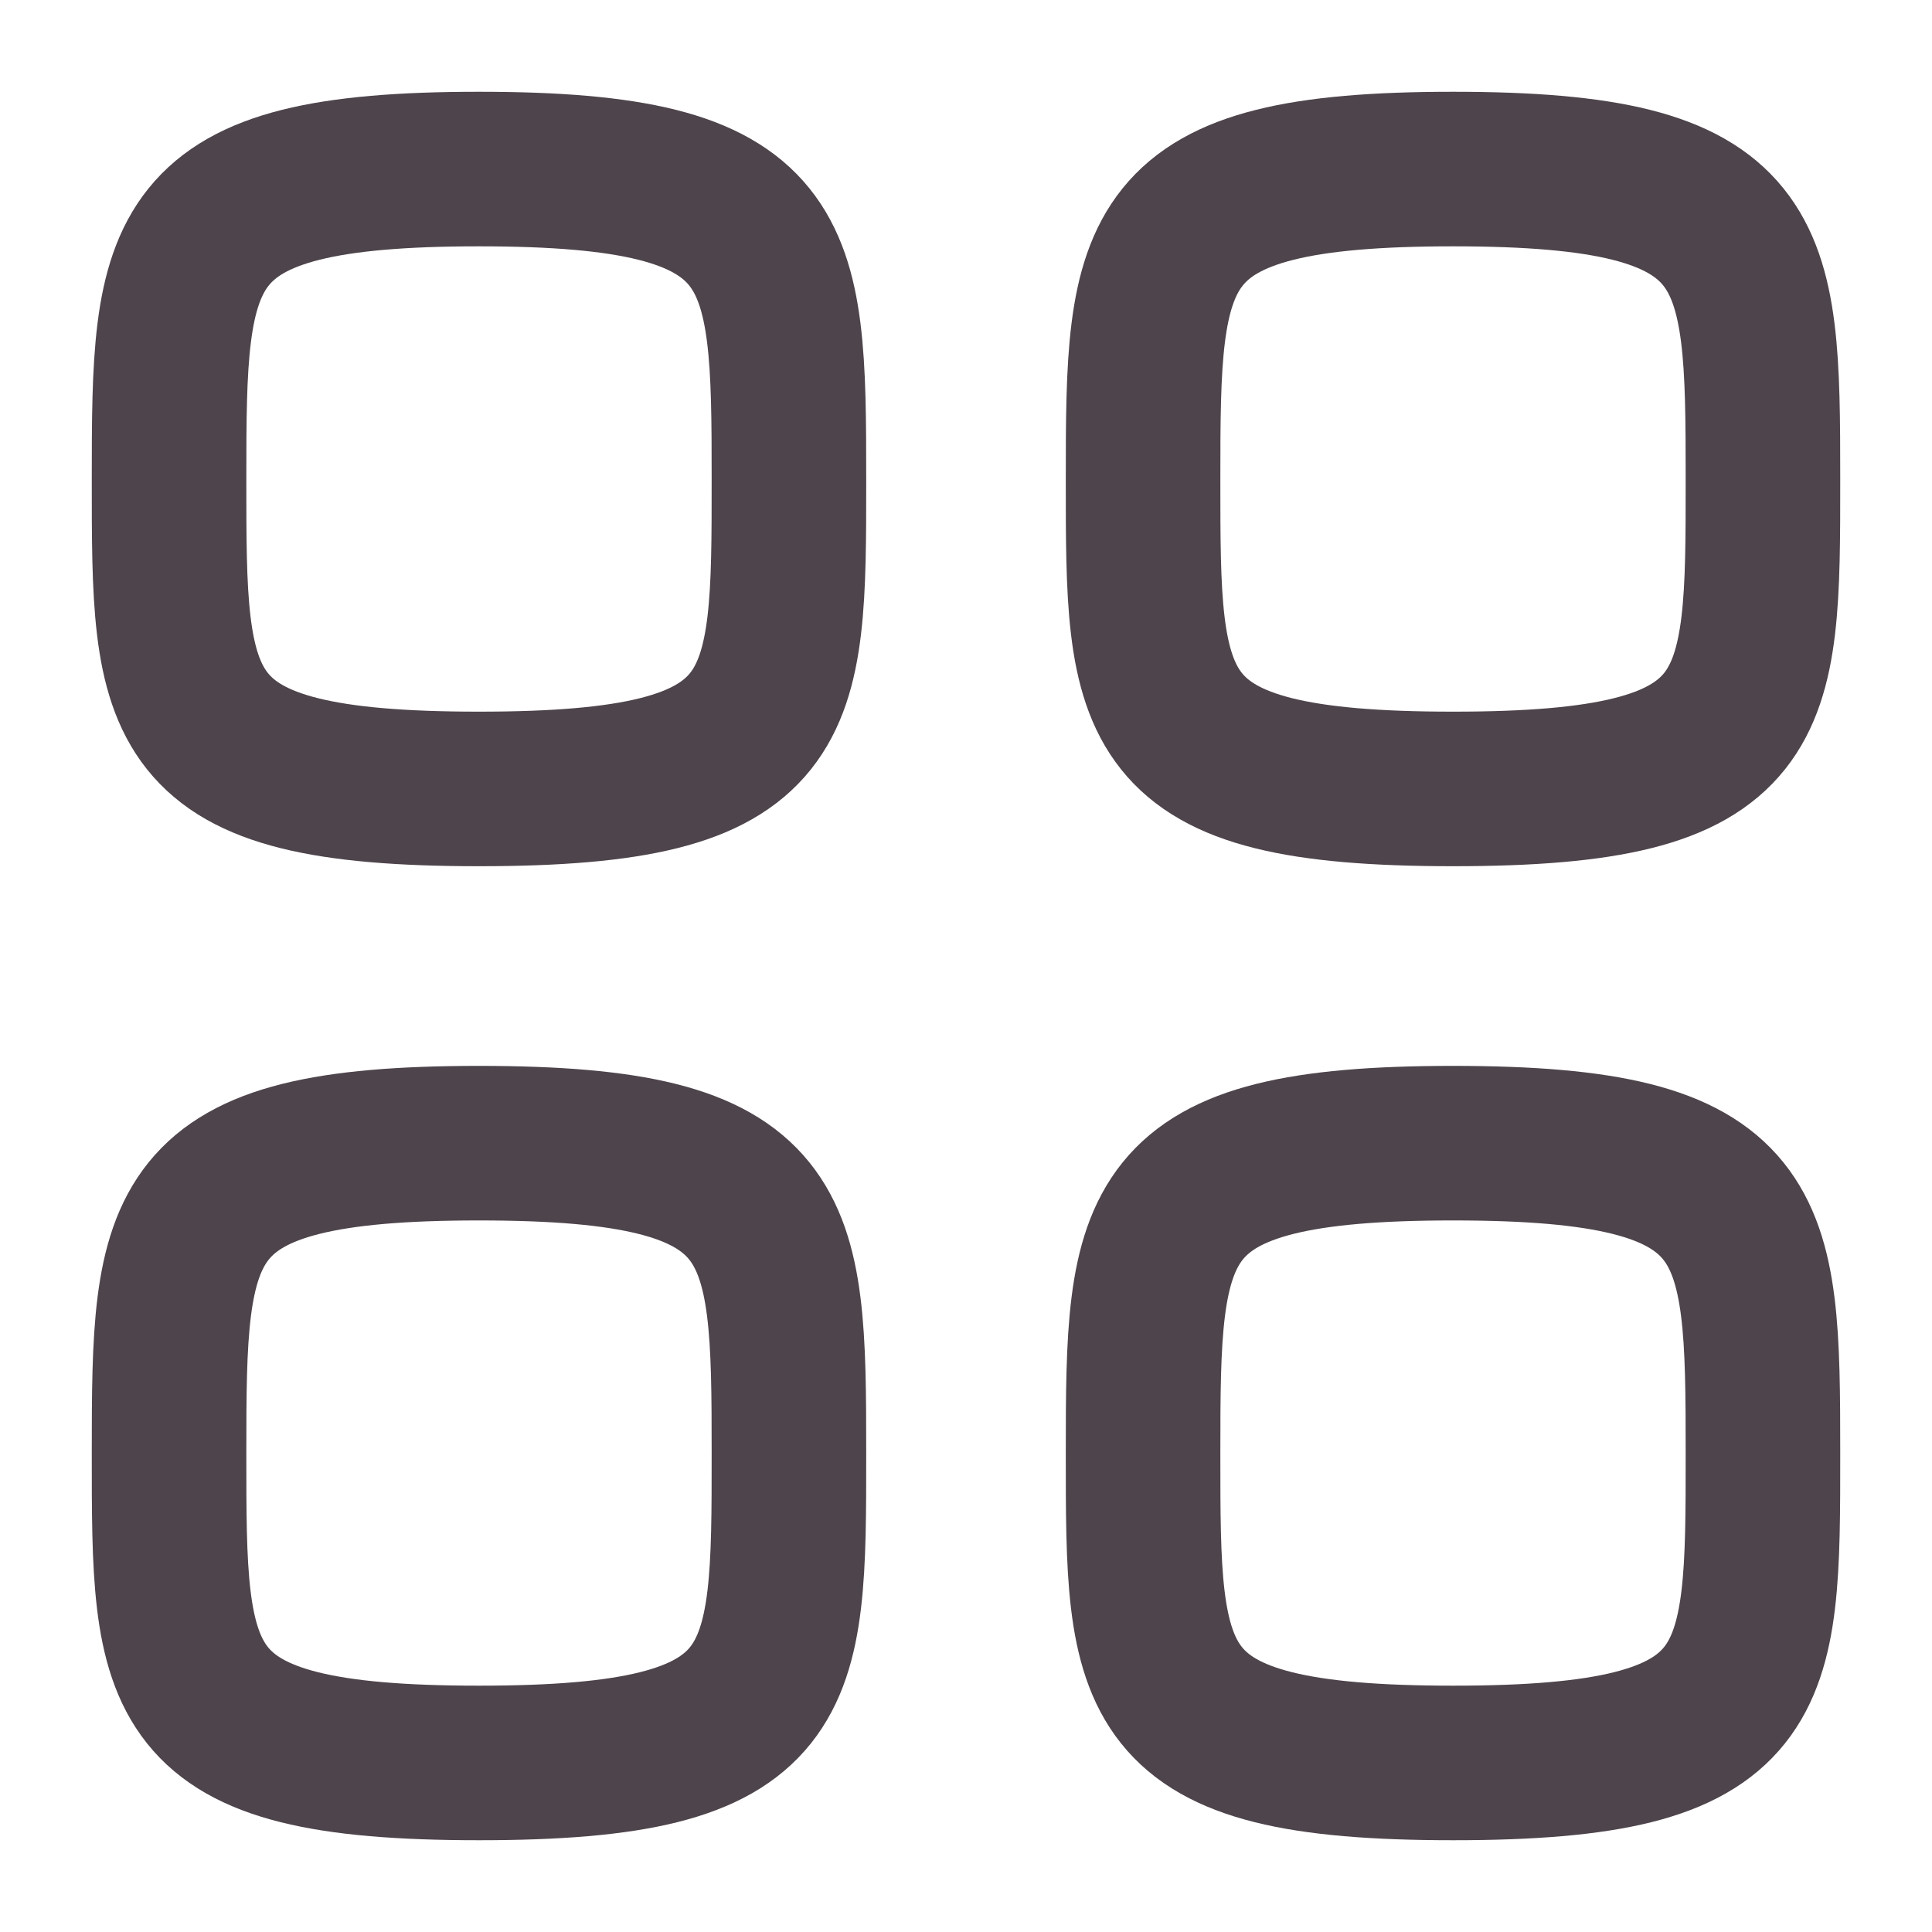 <svg width="20" height="20" viewBox="0 0 20 20" fill="none" xmlns="http://www.w3.org/2000/svg">
<path fill-rule="evenodd" clip-rule="evenodd" d="M1.75 4.958C1.75 2.552 1.776 1.75 4.958 1.75C8.141 1.75 8.167 2.552 8.167 4.958C8.167 7.365 8.177 8.167 4.958 8.167C1.74 8.167 1.75 7.365 1.75 4.958Z" stroke="#4E444B" stroke-width="1.6" stroke-linecap="round" stroke-linejoin="round"/>
<path fill-rule="evenodd" clip-rule="evenodd" d="M11.833 4.958C11.833 2.552 11.859 1.75 15.042 1.75C18.224 1.75 18.25 2.552 18.25 4.958C18.25 7.365 18.26 8.167 15.042 8.167C11.823 8.167 11.833 7.365 11.833 4.958Z" stroke="#4E444B" stroke-width="1.6" stroke-linecap="round" stroke-linejoin="round"/>
<path fill-rule="evenodd" clip-rule="evenodd" d="M1.75 15.042C1.75 12.635 1.776 11.834 4.958 11.834C8.141 11.834 8.167 12.635 8.167 15.042C8.167 17.448 8.177 18.25 4.958 18.25C1.74 18.25 1.75 17.448 1.75 15.042Z" stroke="#4E444B" stroke-width="1.6" stroke-linecap="round" stroke-linejoin="round"/>
<path fill-rule="evenodd" clip-rule="evenodd" d="M11.833 15.042C11.833 12.635 11.859 11.834 15.042 11.834C18.224 11.834 18.25 12.635 18.25 15.042C18.25 17.448 18.26 18.25 15.042 18.25C11.823 18.25 11.833 17.448 11.833 15.042Z" stroke="#4E444B" stroke-width="1.6" stroke-linecap="round" stroke-linejoin="round"/>
</svg>

